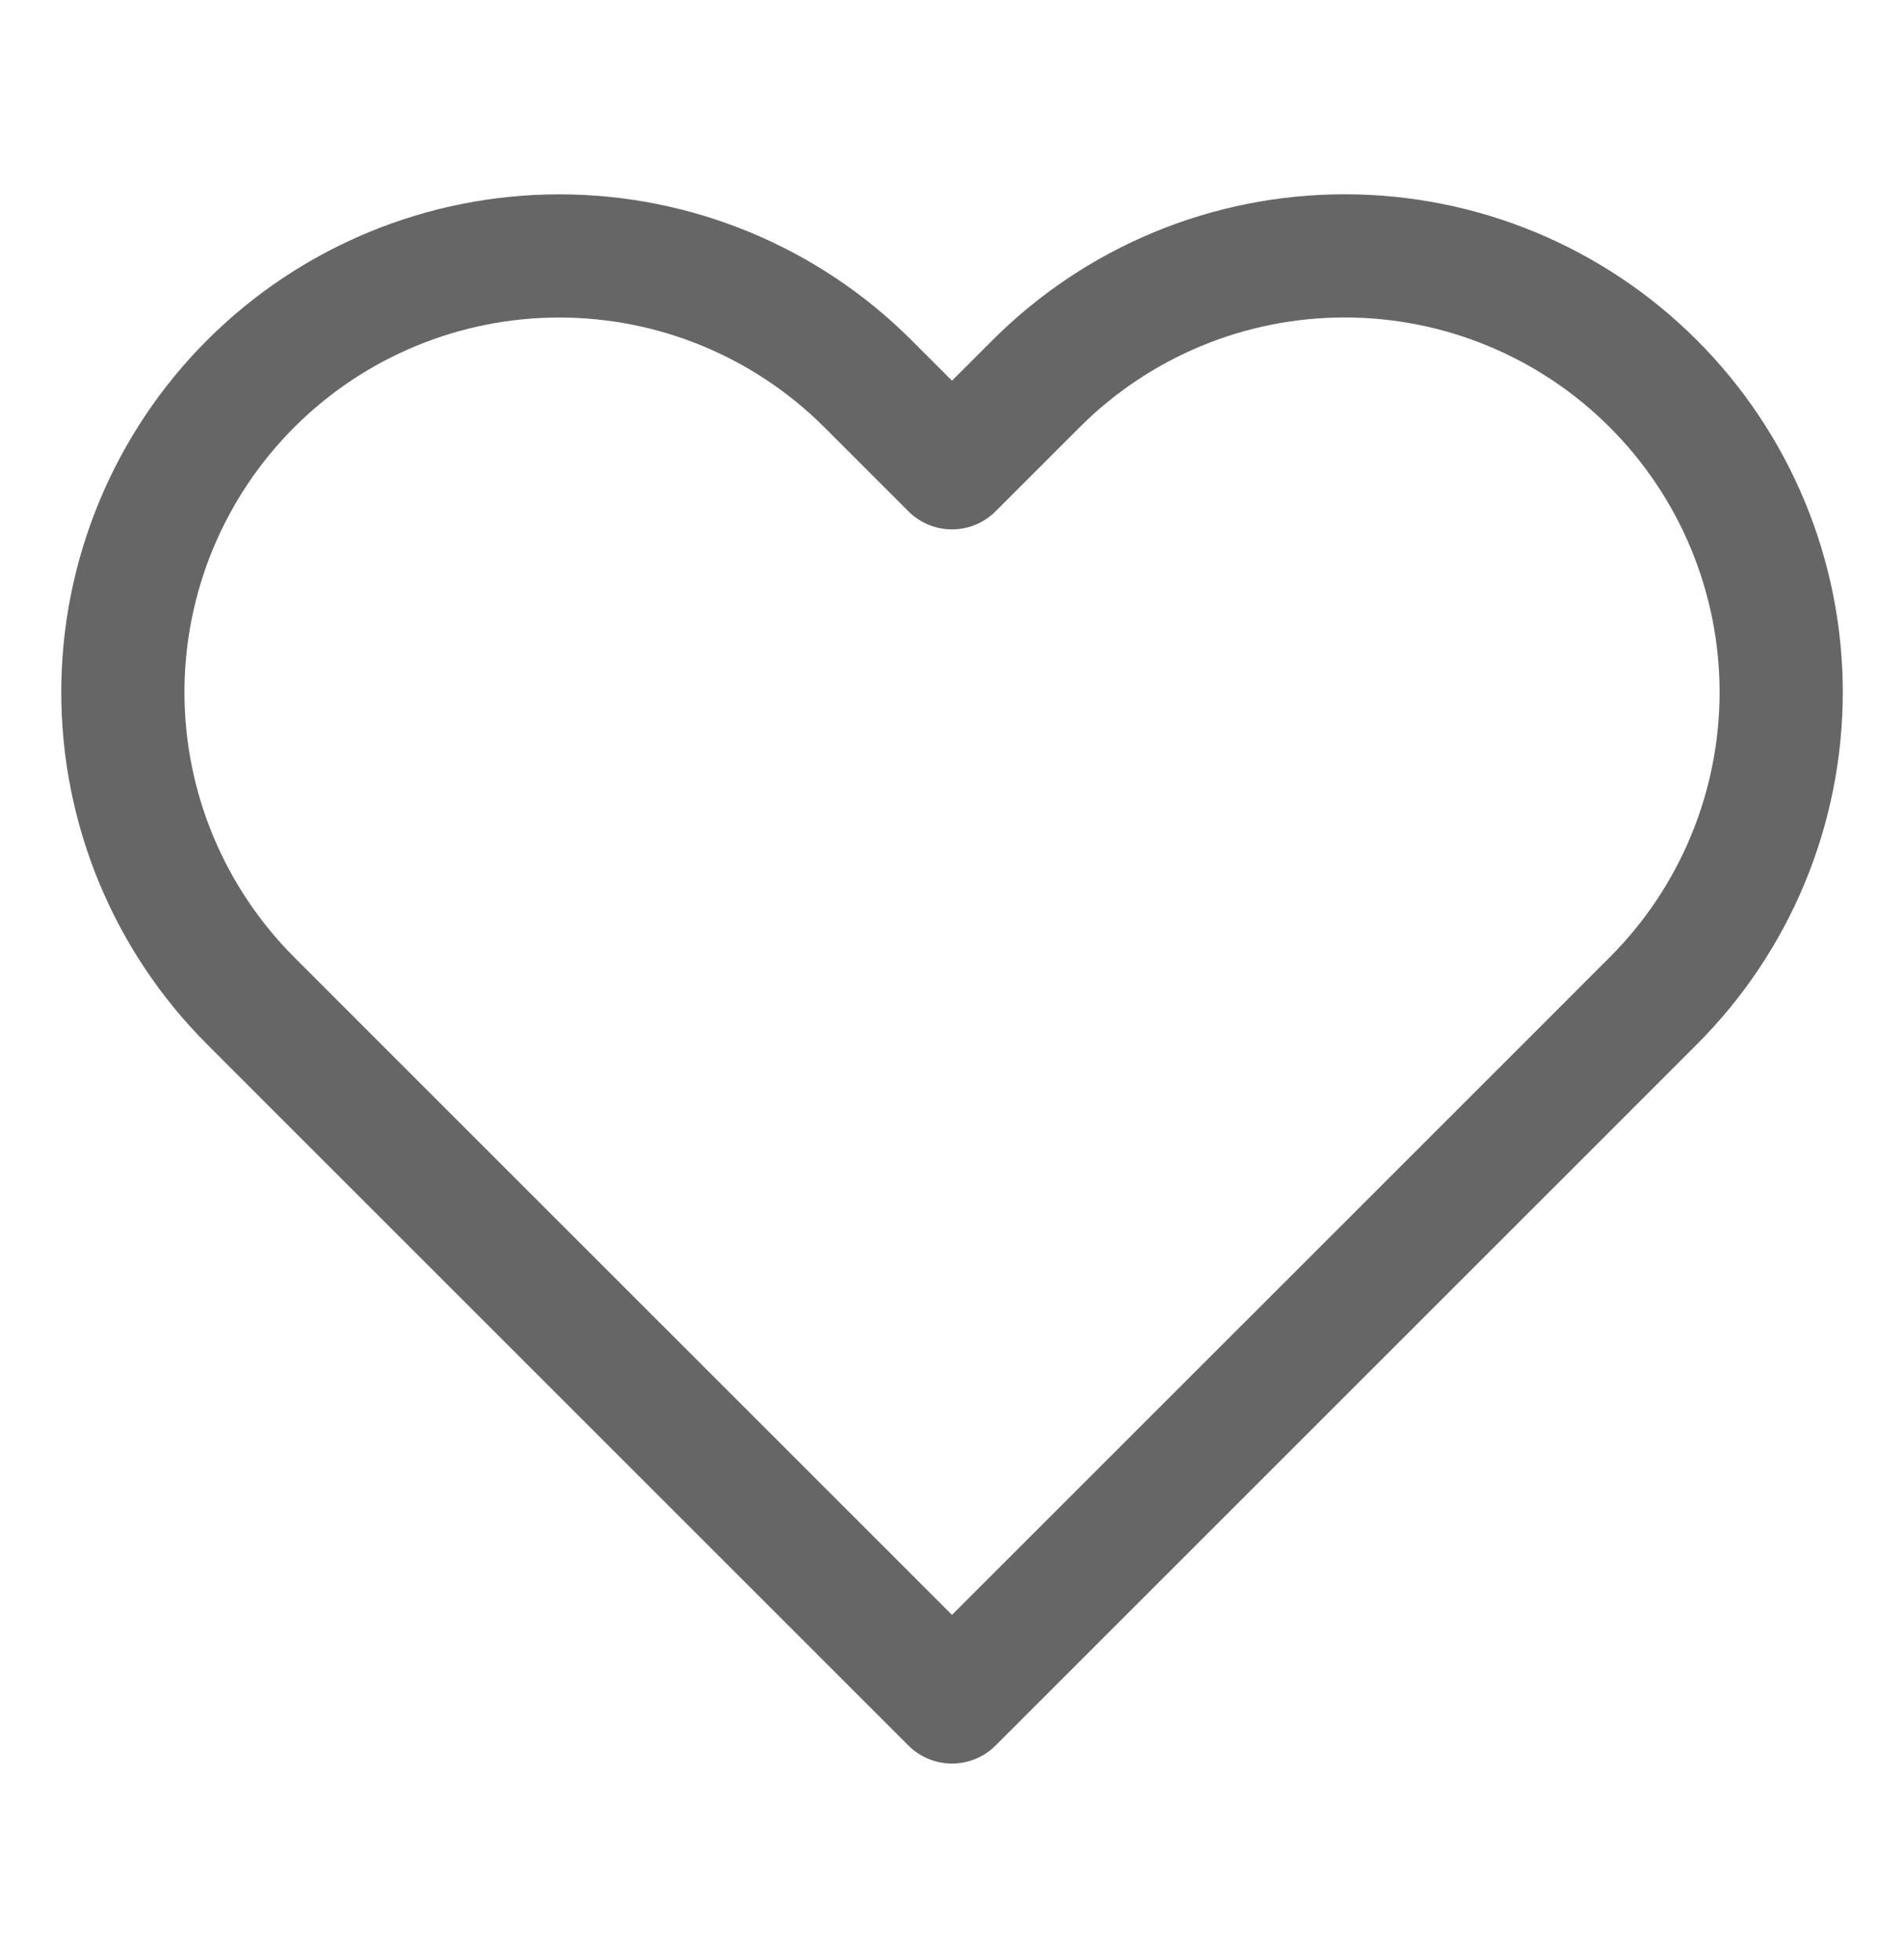 <svg width="34" stroke-opacity="0.6" height="35" viewBox="0 0 34 35" fill="none" xmlns="http://www.w3.org/2000/svg">
<path d="M29.523 6.853C28.8 6.129 27.941 5.555 26.995 5.163C26.049 4.771 25.036 4.57 24.012 4.57C22.989 4.57 21.975 4.771 21.03 5.163C20.084 5.555 19.225 6.129 18.502 6.853L17 8.355L15.498 6.853C14.037 5.392 12.054 4.571 9.987 4.571C7.92 4.571 5.938 5.392 4.477 6.853C3.015 8.315 2.194 10.297 2.194 12.364C2.194 14.431 3.015 16.413 4.477 17.875L5.978 19.377L17 30.398L28.022 19.377L29.523 17.875C30.247 17.151 30.822 16.292 31.213 15.347C31.605 14.401 31.807 13.388 31.807 12.364C31.807 11.341 31.605 10.327 31.213 9.381C30.822 8.436 30.247 7.577 29.523 6.853V6.853Z" stroke="black" stroke-width="2.2" stroke-linecap="round" stroke-linejoin="round"/>
</svg>
